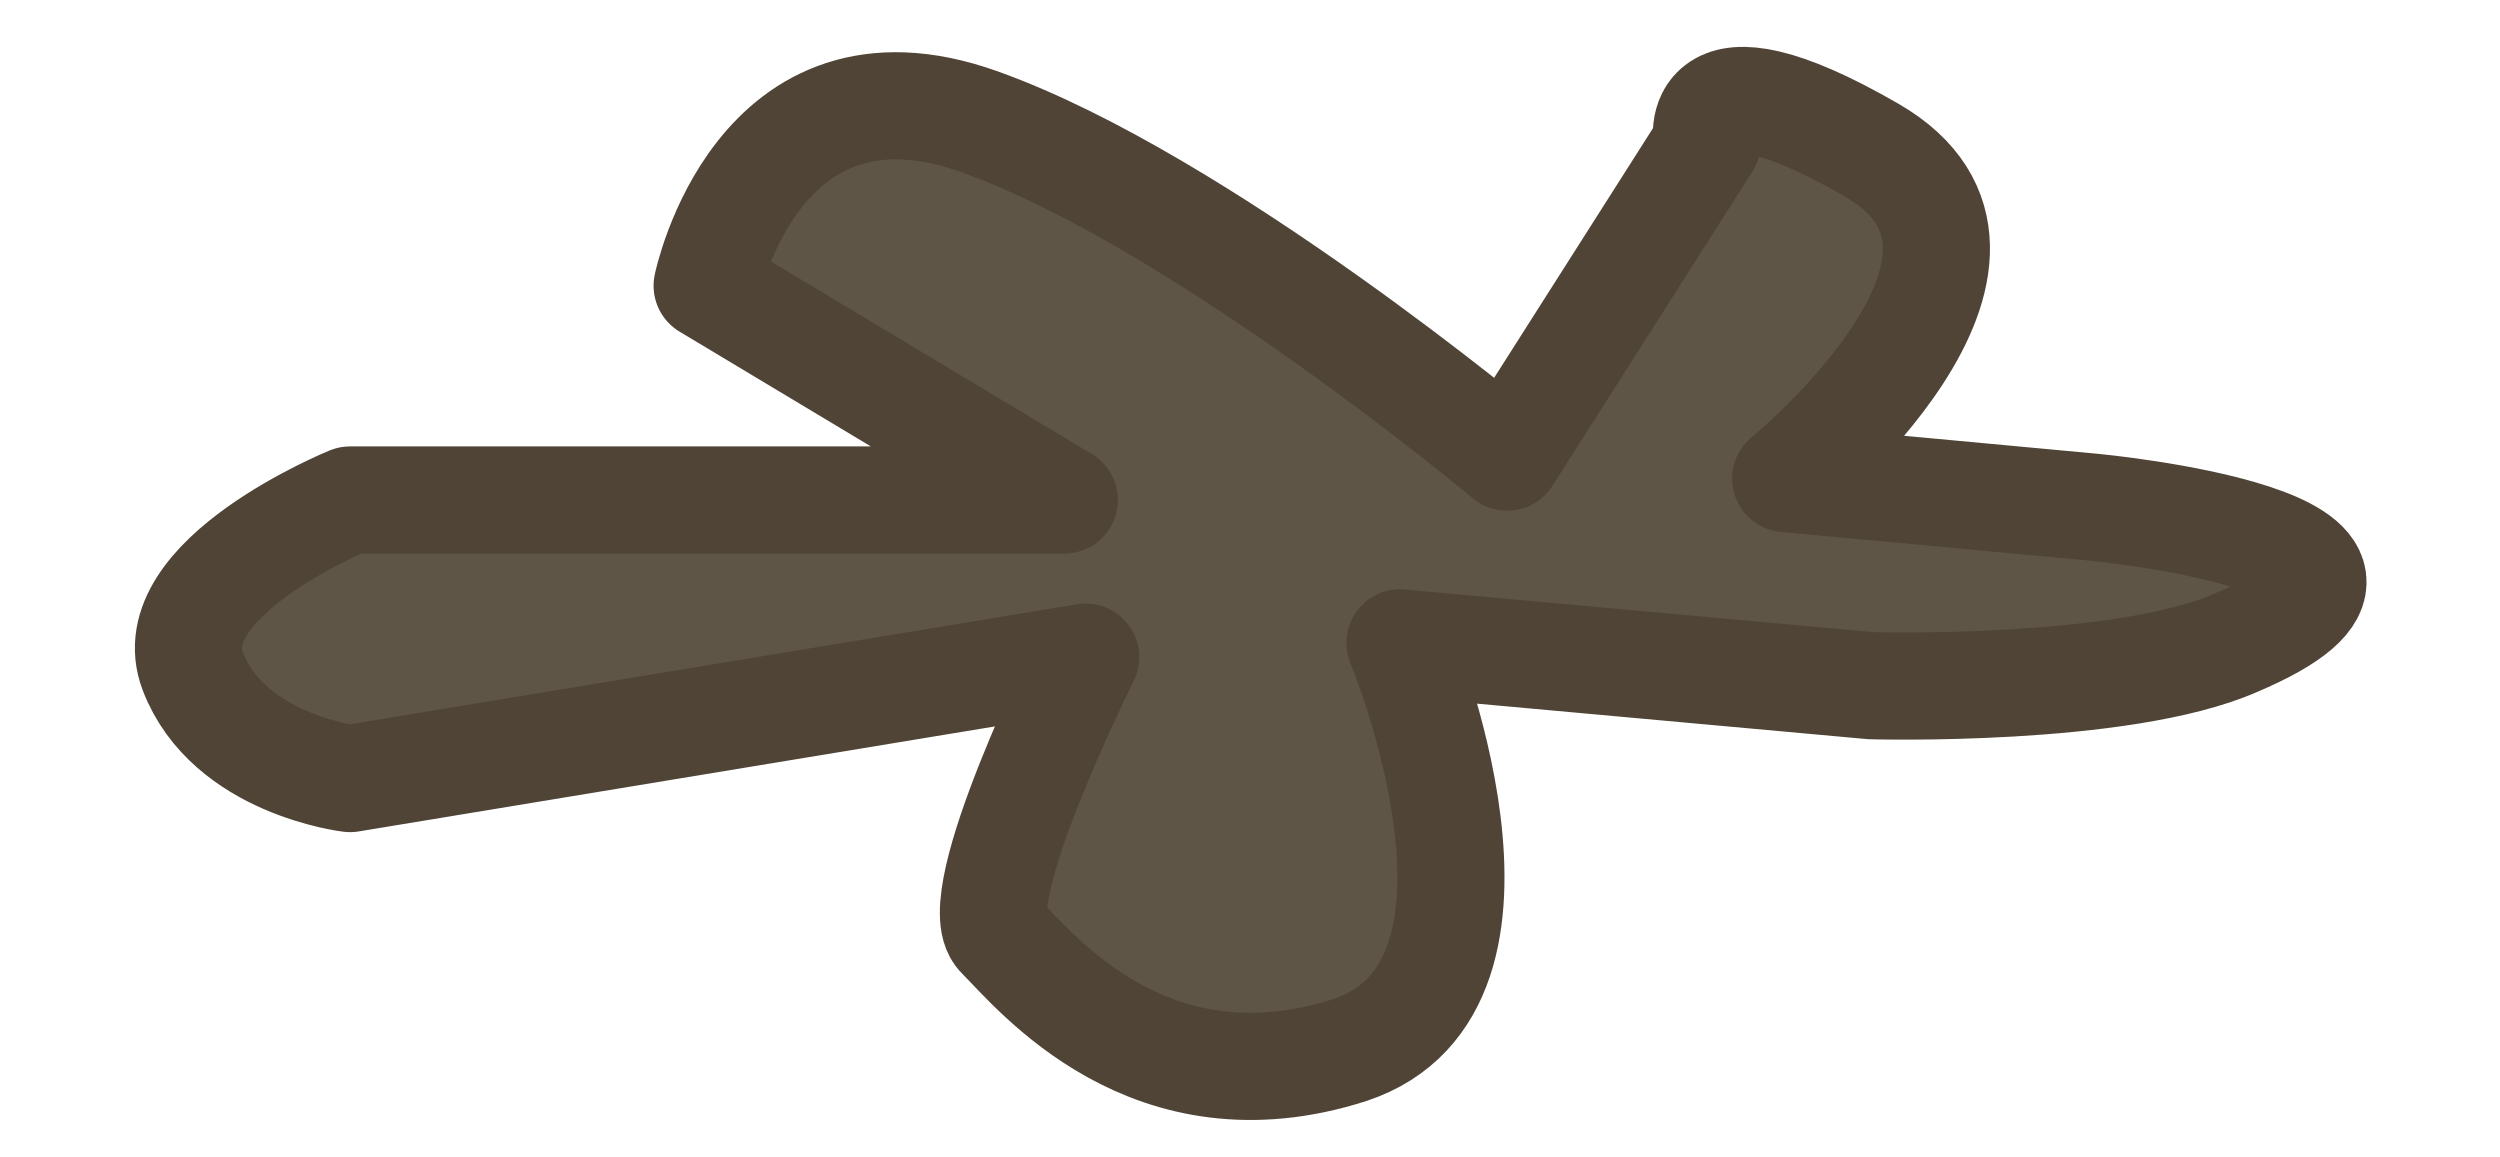 <?xml version="1.0" encoding="utf-8"?>
<!-- Generator: Adobe Illustrator 19.1.0, SVG Export Plug-In . SVG Version: 6.00 Build 0)  -->
<svg version="1.1" id="Layer_1" xmlns="http://www.w3.org/2000/svg" xmlns:xlink="http://www.w3.org/1999/xlink" x="0px" y="0px"
	 viewBox="0 0 35 16.2" enable-background="new 0 0 35 16.2" xml:space="preserve">
<path fill="#5E5547" stroke="#4F4436" stroke-width="1.5" stroke-linecap="round" stroke-linejoin="round" stroke-miterlimit="10" d="
	M25,6.7l4.3,0.4c0,0,5.3,0.5,2,1.9c-1.6,0.7-5.1,0.6-5.1,0.6L19.6,9c0,0,2,4.8-0.7,5.7c-2.8,0.9-4.4-1.1-4.9-1.6s1.2-3.9,1.2-3.9
	L4.9,10.9c0,0-1.7-0.2-2.2-1.5S4.9,7,4.9,7h10L9.9,4c0,0,0.7-3.4,3.8-2.3s7.4,4.7,7.4,4.7L23.9,2c0,0-0.3-1.4,2.3,0.1S25,6.7,25,6.7
	z"/>
</svg>
